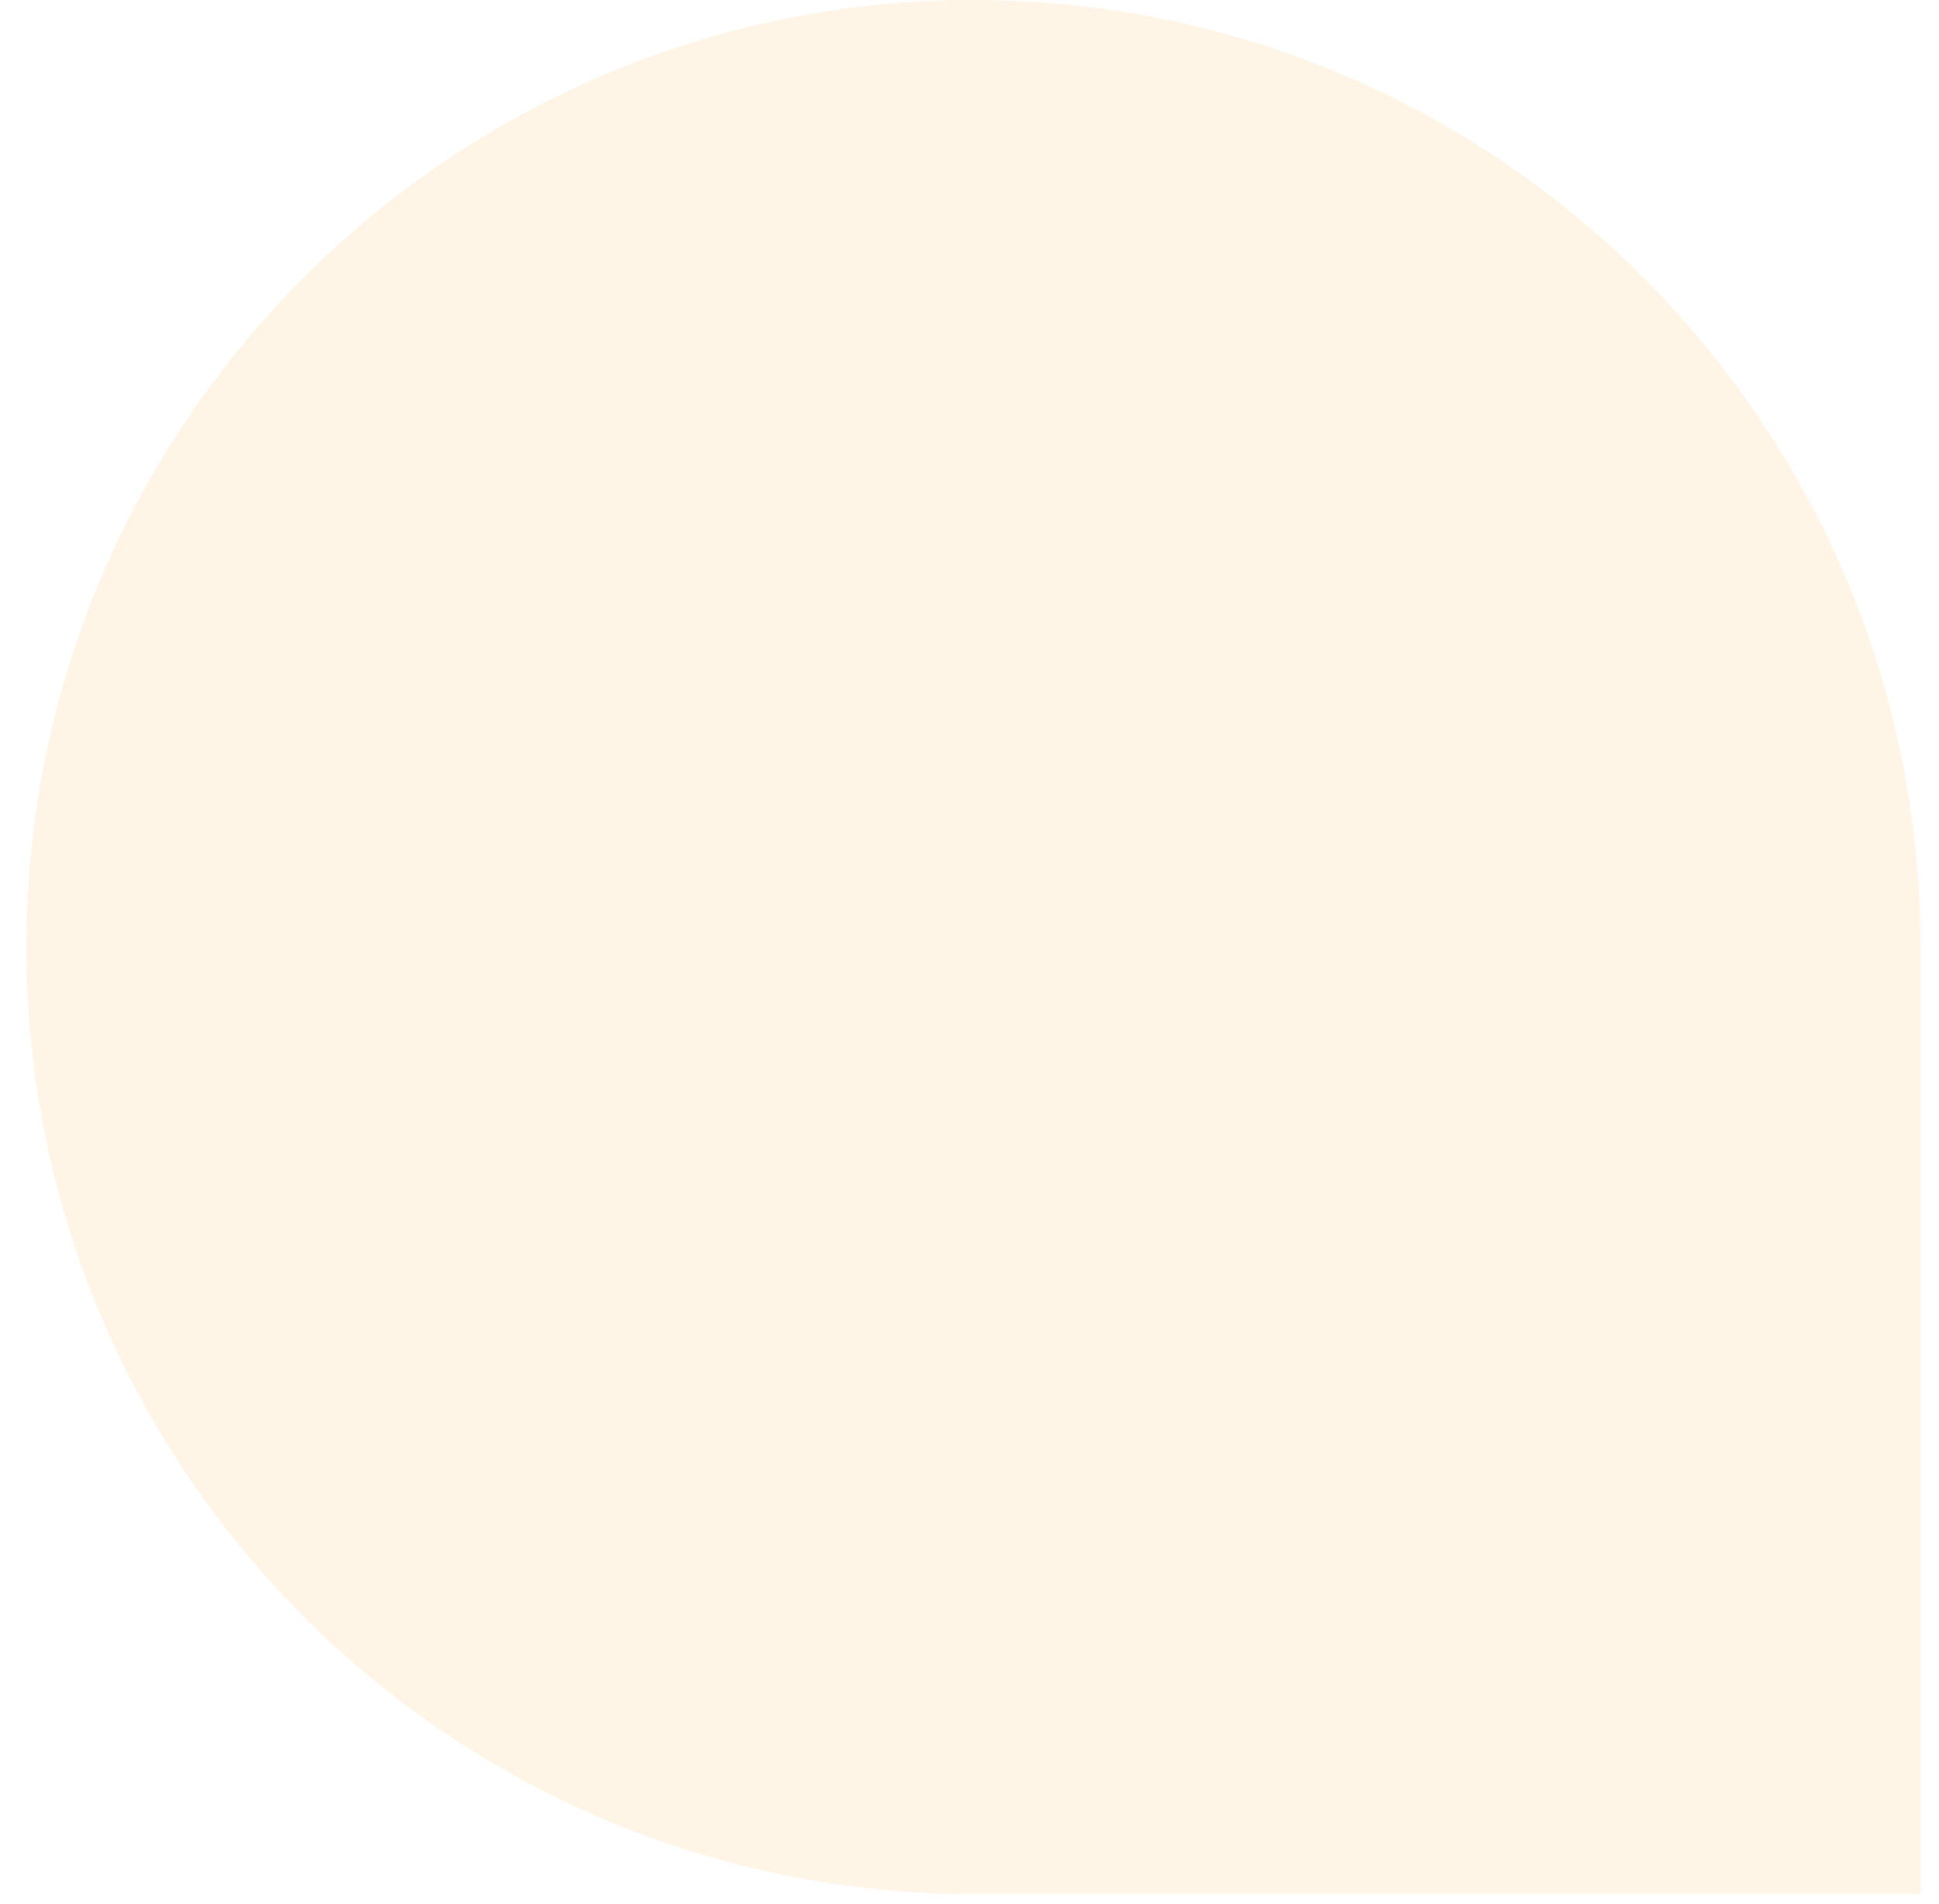 <svg width="56" height="55" viewBox="0 0 56 55" fill="none" xmlns="http://www.w3.org/2000/svg">
<path d="M0.763 27.353C0.763 12.246 13.009 0 28.116 0C43.222 0 55.468 12.246 55.468 27.353V54.705H28.116C13.009 54.705 0.763 42.459 0.763 27.353Z" fill="#FF9E00" fill-opacity="0.1"/>
</svg>
